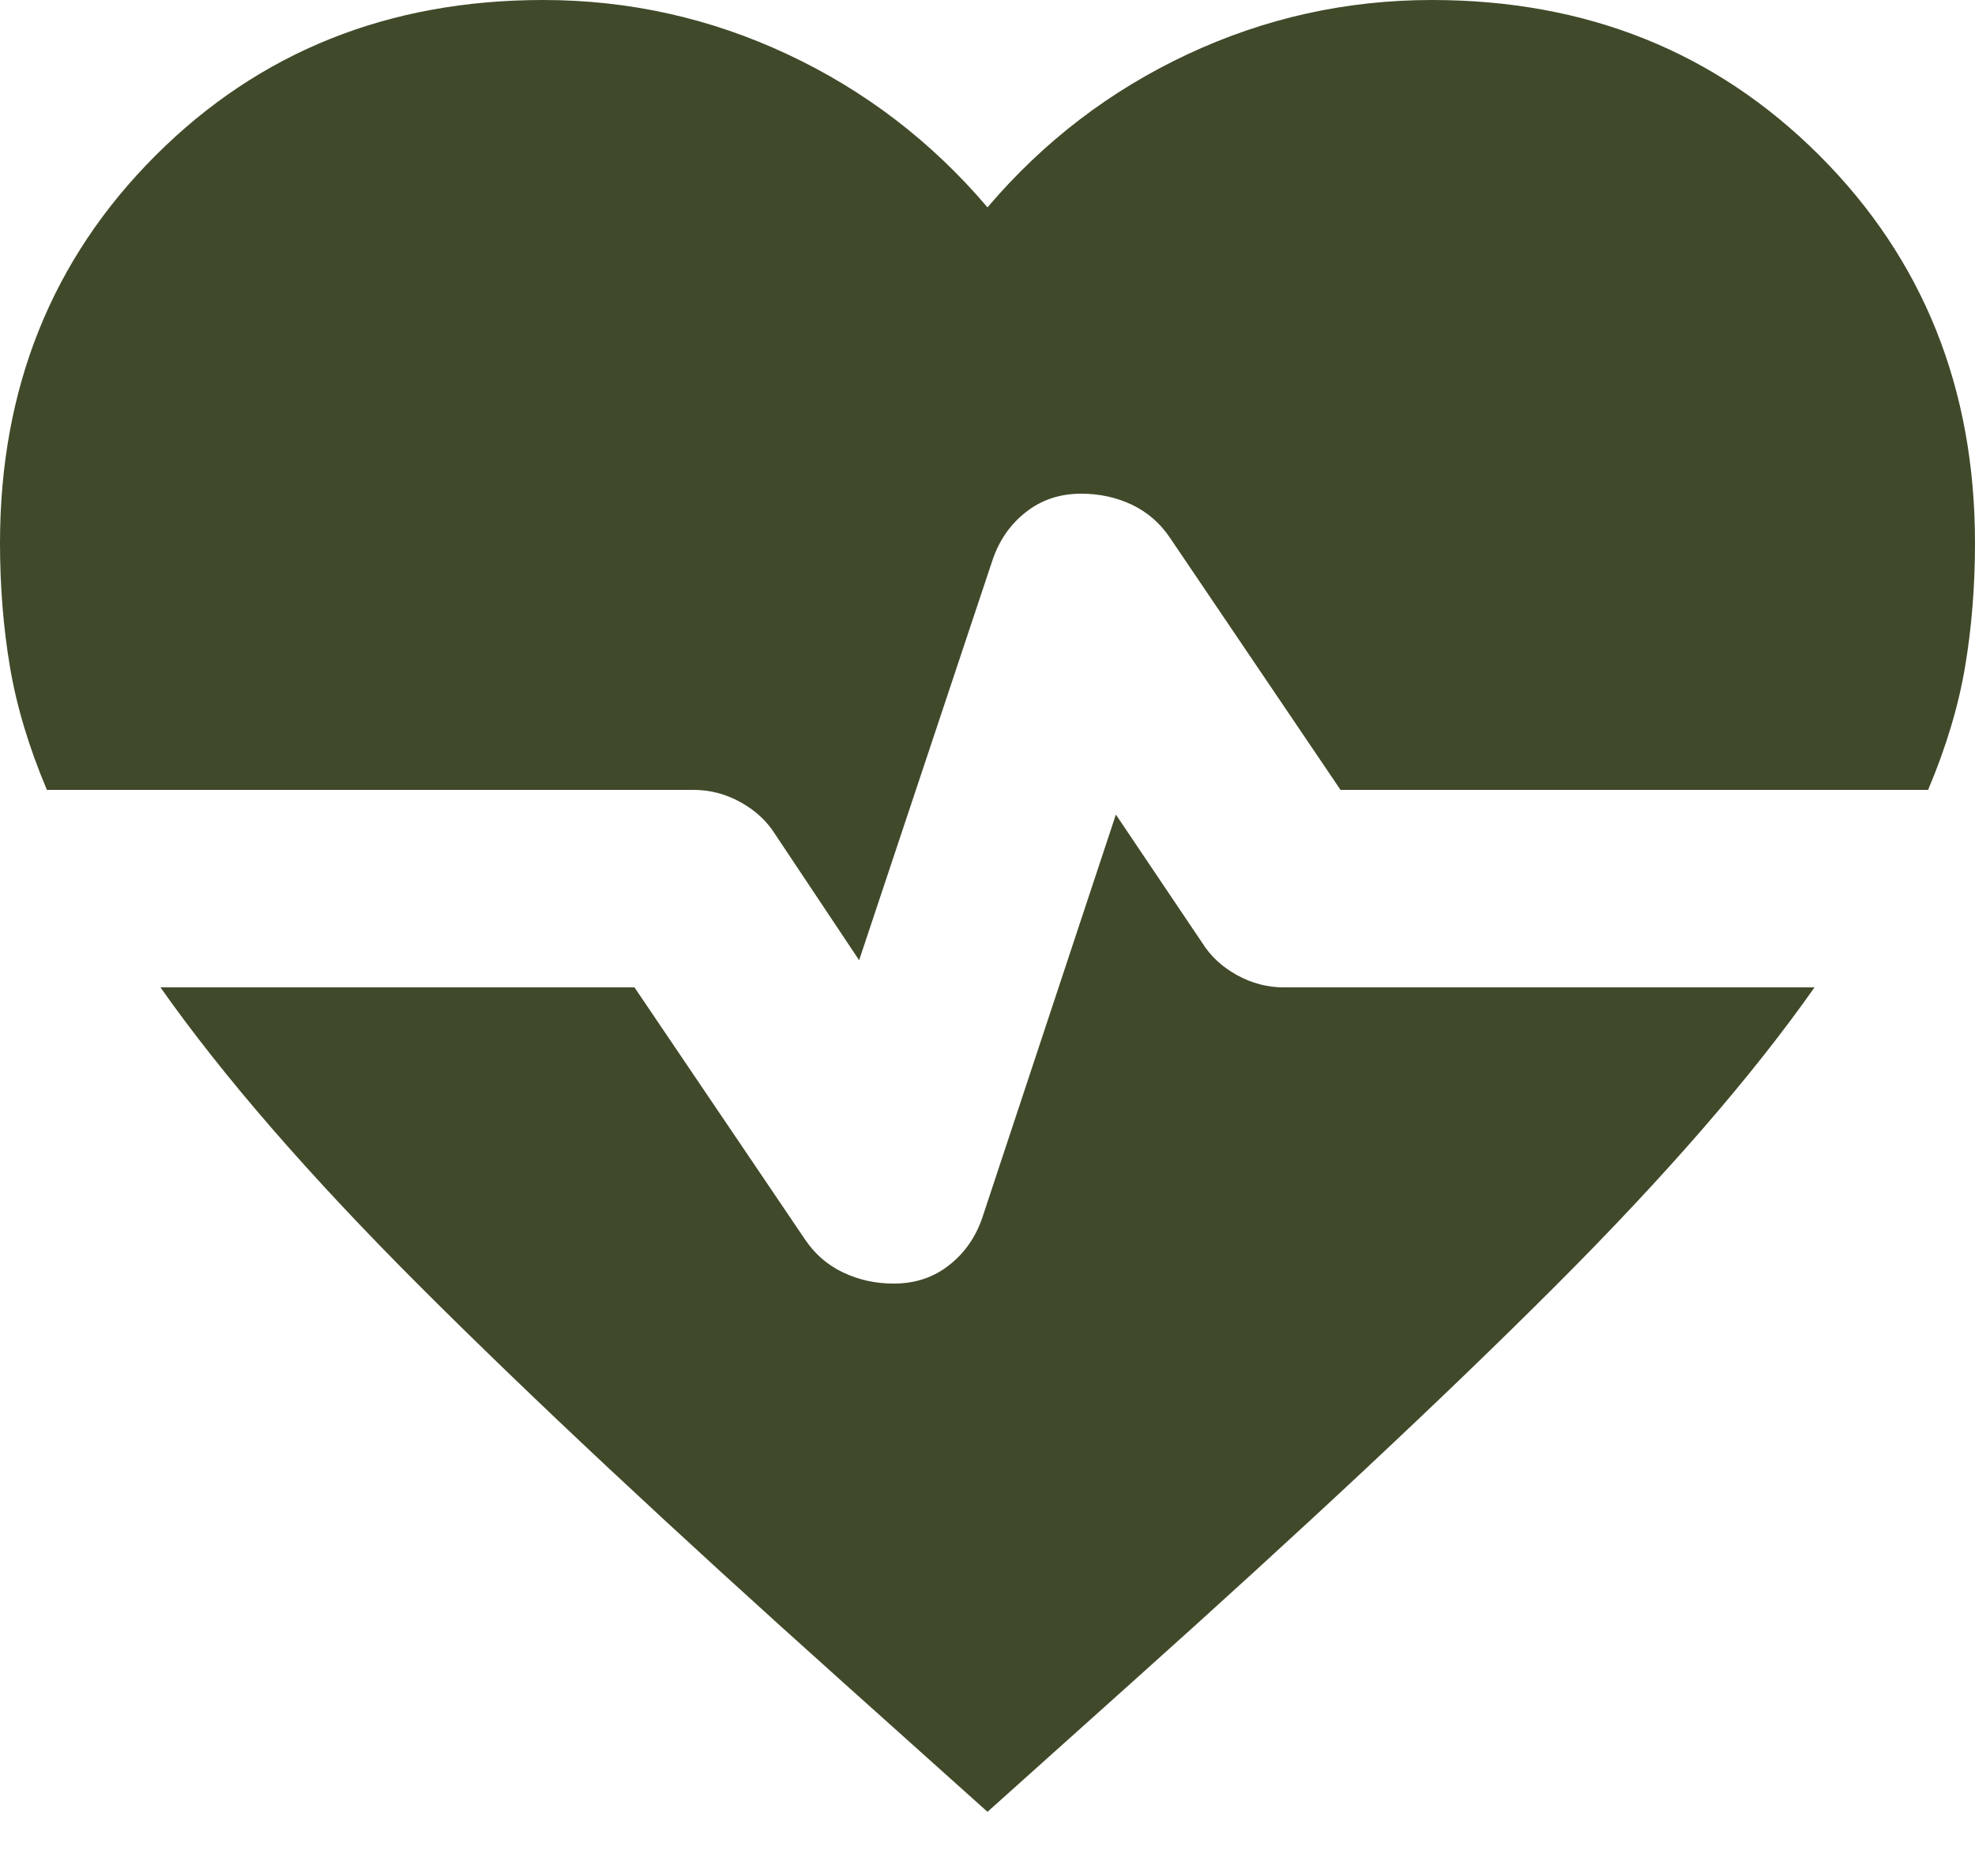 <svg width="20" height="19" viewBox="0 0 20 19" fill="none" xmlns="http://www.w3.org/2000/svg">
<mask id="mask0_6_797" style="mask-type:alpha" maskUnits="userSpaceOnUse" x="-2" y="-3" width="24" height="24">
<rect x="-2" y="-3" width="24" height="24" fill="#D9D9D9"/>
</mask>
<g mask="url(#mask0_6_797)">
<path d="M8.7 9.725L7.85 8.45C7.767 8.317 7.65 8.208 7.5 8.125C7.35 8.042 7.192 8 7.025 8H0.475C0.292 7.567 0.167 7.15 0.1 6.75C0.033 6.35 0 5.933 0 5.5C0 3.933 0.525 2.625 1.575 1.575C2.625 0.525 3.933 0 5.5 0C6.367 0 7.192 0.183 7.975 0.55C8.758 0.917 9.433 1.433 10 2.1C10.567 1.433 11.242 0.917 12.025 0.55C12.808 0.183 13.633 0 14.5 0C16.067 0 17.375 0.525 18.425 1.575C19.475 2.625 20 3.933 20 5.5C20 5.933 19.967 6.35 19.9 6.75C19.833 7.15 19.708 7.567 19.525 8H13.575L11.85 5.45C11.75 5.3 11.621 5.188 11.463 5.112C11.304 5.037 11.133 5 10.95 5C10.733 5 10.546 5.062 10.387 5.188C10.229 5.312 10.117 5.475 10.05 5.675L8.7 9.725ZM10 18.35L8.55 17.05C6.8 15.483 5.367 14.142 4.25 13.025C3.133 11.908 2.258 10.9 1.625 10H6.425L8.15 12.55C8.25 12.7 8.379 12.812 8.537 12.887C8.696 12.963 8.867 13 9.05 13C9.267 13 9.454 12.938 9.613 12.812C9.771 12.688 9.883 12.525 9.95 12.325L11.3 8.25L12.175 9.55C12.258 9.683 12.375 9.792 12.525 9.875C12.675 9.958 12.833 10 13 10H18.375C17.742 10.9 16.867 11.908 15.75 13.025C14.633 14.142 13.2 15.483 11.45 17.05L10 18.35Z" fill="#404A2A"/>
</g>
</svg>
